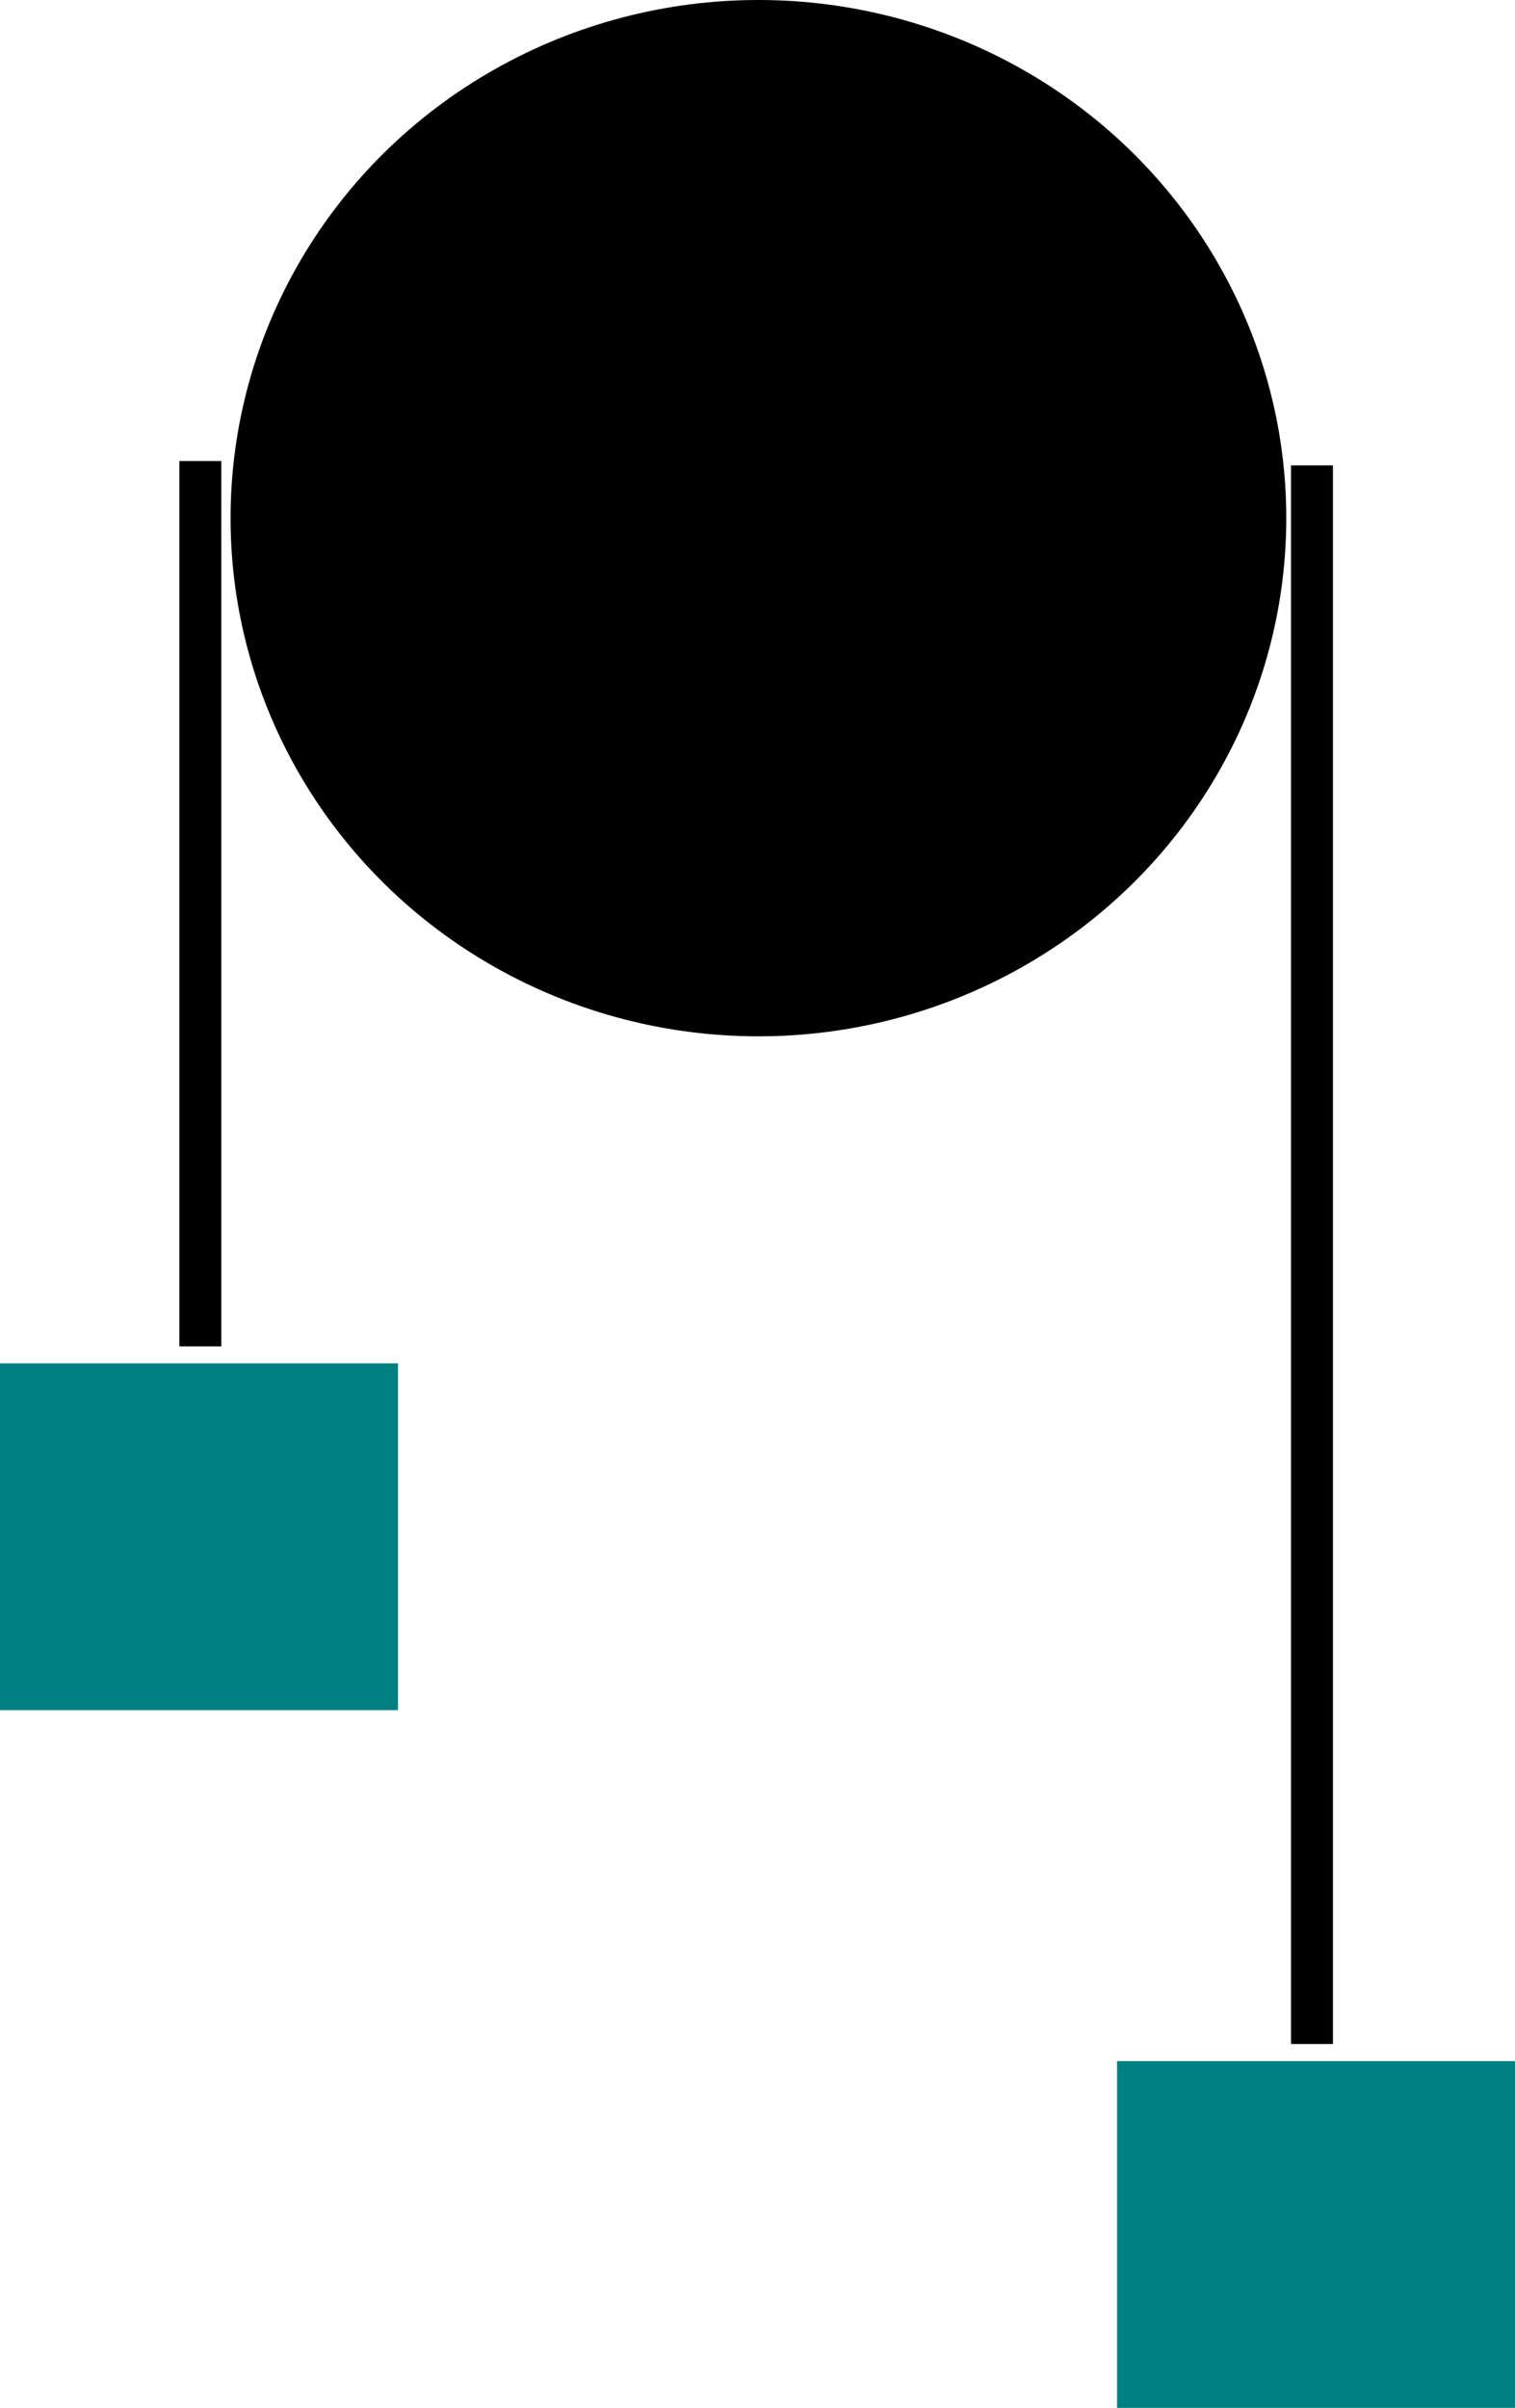 <?xml version="1.0" encoding="UTF-8" standalone="no"?>
<!-- Created with Inkscape (http://www.inkscape.org/) -->

<svg
   width="42.113mm"
   height="66.906mm"
   viewBox="0 0 42.113 66.906"
   version="1.1"
   id="svg1"
   inkscape:version="1.3.2 (091e20e, 2023-11-25, custom)"
   sodipodi:docname="RAM Img Rlower.svg"
   xmlns:inkscape="http://www.inkscape.org/namespaces/inkscape"
   xmlns:sodipodi="http://sodipodi.sourceforge.net/DTD/sodipodi-0.dtd"
   xmlns="http://www.w3.org/2000/svg"
   xmlns:svg="http://www.w3.org/2000/svg">
  <sodipodi:namedview
     id="namedview1"
     pagecolor="#ffffff"
     bordercolor="#000000"
     borderopacity="0.25"
     inkscape:showpageshadow="2"
     inkscape:pageopacity="0.0"
     inkscape:pagecheckerboard="0"
     inkscape:deskcolor="#d1d1d1"
     inkscape:document-units="mm"
     inkscape:zoom="0.70110129"
     inkscape:cx="72.742699"
     inkscape:cy="197.54635"
     inkscape:window-width="1920"
     inkscape:window-height="1001"
     inkscape:window-x="-9"
     inkscape:window-y="-9"
     inkscape:window-maximized="1"
     inkscape:current-layer="layer1"
     showgrid="false" />
  <defs
     id="defs1">
    <linearGradient
       id="swatch1">
      <stop
         style="stop-color:#000000;stop-opacity:1;"
         offset="0"
         id="stop1" />
    </linearGradient>
  </defs>
  <g
     inkscape:label="Layer 1"
     inkscape:groupmode="layer"
     id="layer1"
     transform="translate(-85.509,-103.057)">
    <ellipse
       style="fill:#000000;fill-opacity:1;stroke-width:0.097;stroke-dasharray:none"
       id="path1"
       cx="106.591"
       cy="117.455"
       rx="14.673"
       ry="14.398" />
    <rect
       style="fill:#000000;fill-opacity:1;stroke-width:0.068;stroke-dasharray:none"
       id="rect2"
       width="1.165"
       height="24.6"
       x="90.496"
       y="115.868" />
    <rect
       style="fill:#000000;fill-opacity:1;stroke-width:0.091;stroke-dasharray:none"
       id="rect2-0"
       width="1.165"
       height="43.864"
       x="121.396"
       y="115.988" />
    <rect
       style="fill:#008080;fill-opacity:1;stroke-width:0.081;stroke-dasharray:none"
       id="rect3"
       width="11.063"
       height="9.636"
       x="85.509"
       y="140.939" />
    <rect
       style="fill:#008080;fill-opacity:1;stroke-width:0.081;stroke-dasharray:none"
       id="rect3-3"
       width="11.063"
       height="9.636"
       x="116.56"
       y="160.327" />
  </g>
</svg>
